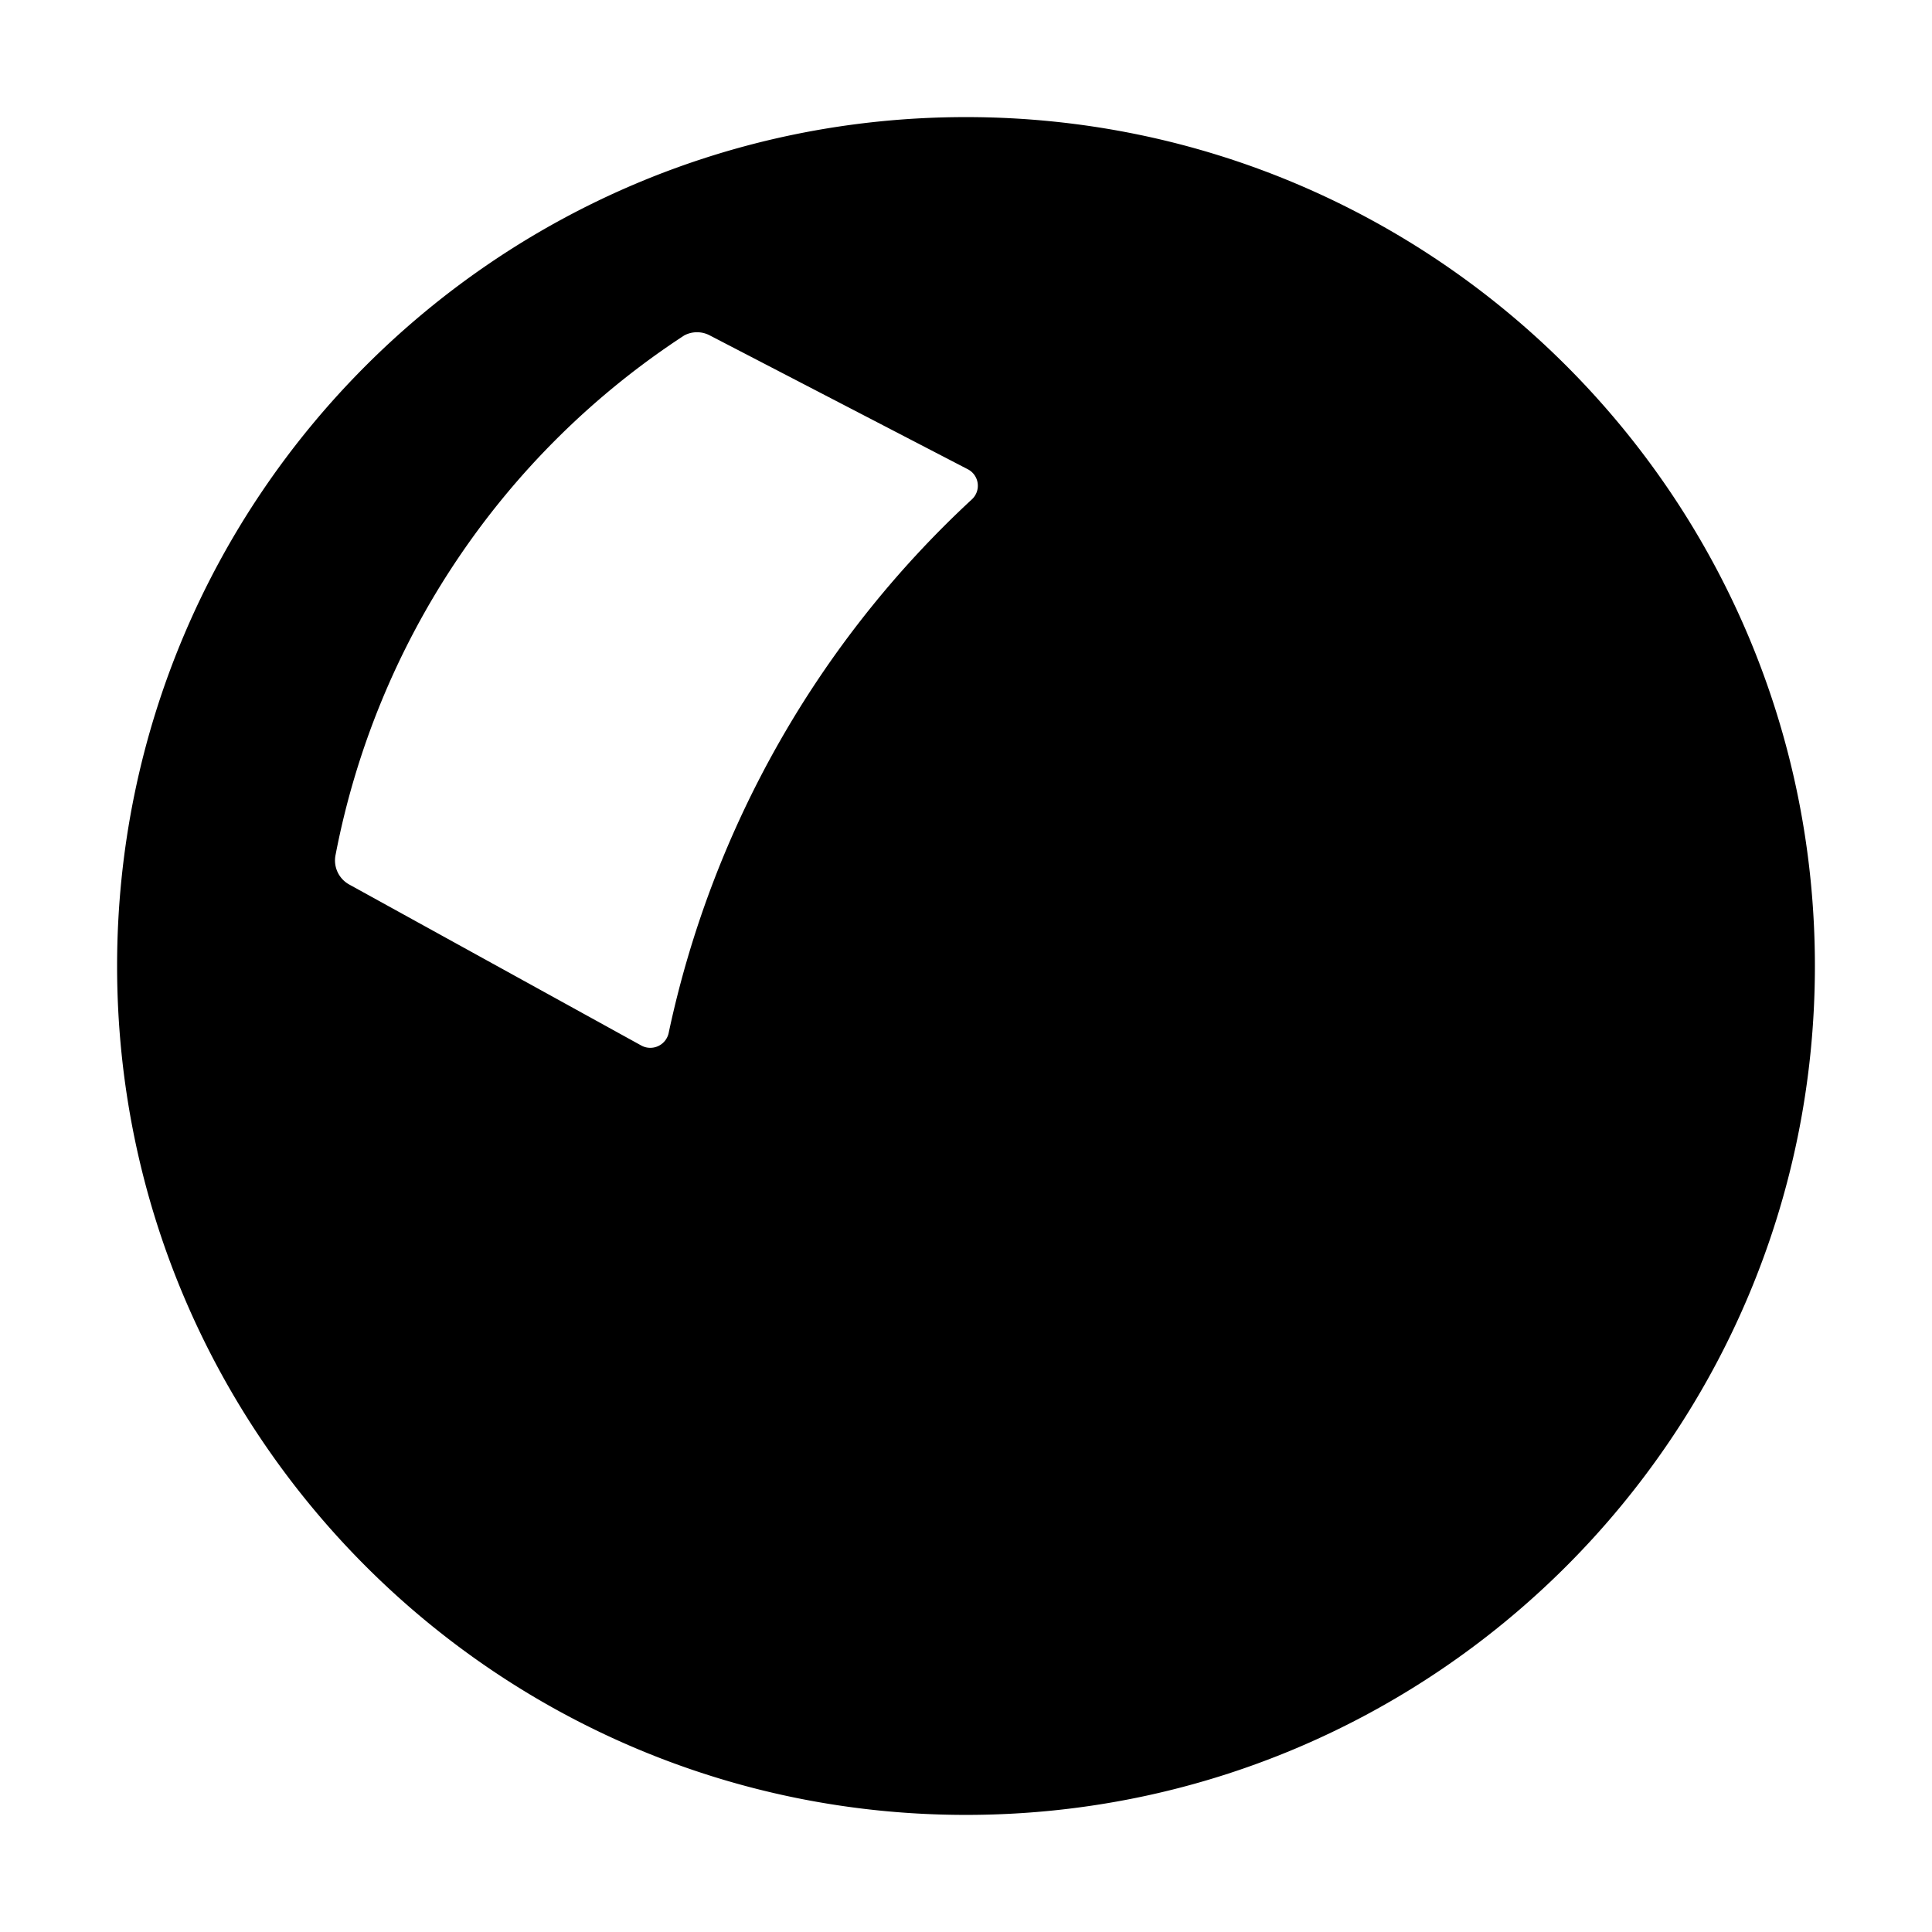 <svg xmlns="http://www.w3.org/2000/svg" width="36" height="36" viewBox="0 0 36 36"><path d="M18 2.182C9.264 2.182 2.182 9.264 2.182 18S9.264 33.818 18 33.818 33.818 26.736 33.818 18 26.736 2.182 18 2.182Zm-6.05 17.3-5.442-3a.512.512 0 0 1-.254-.558A14.926 14.926 0 0 1 12.75 6.25a.508.508 0 0 1 .476 0l4.8 2.49a.346.346 0 0 1 .076.572 18.912 18.912 0 0 0-5.64 9.924.35.35 0 0 1-.512.246Z"/></svg>